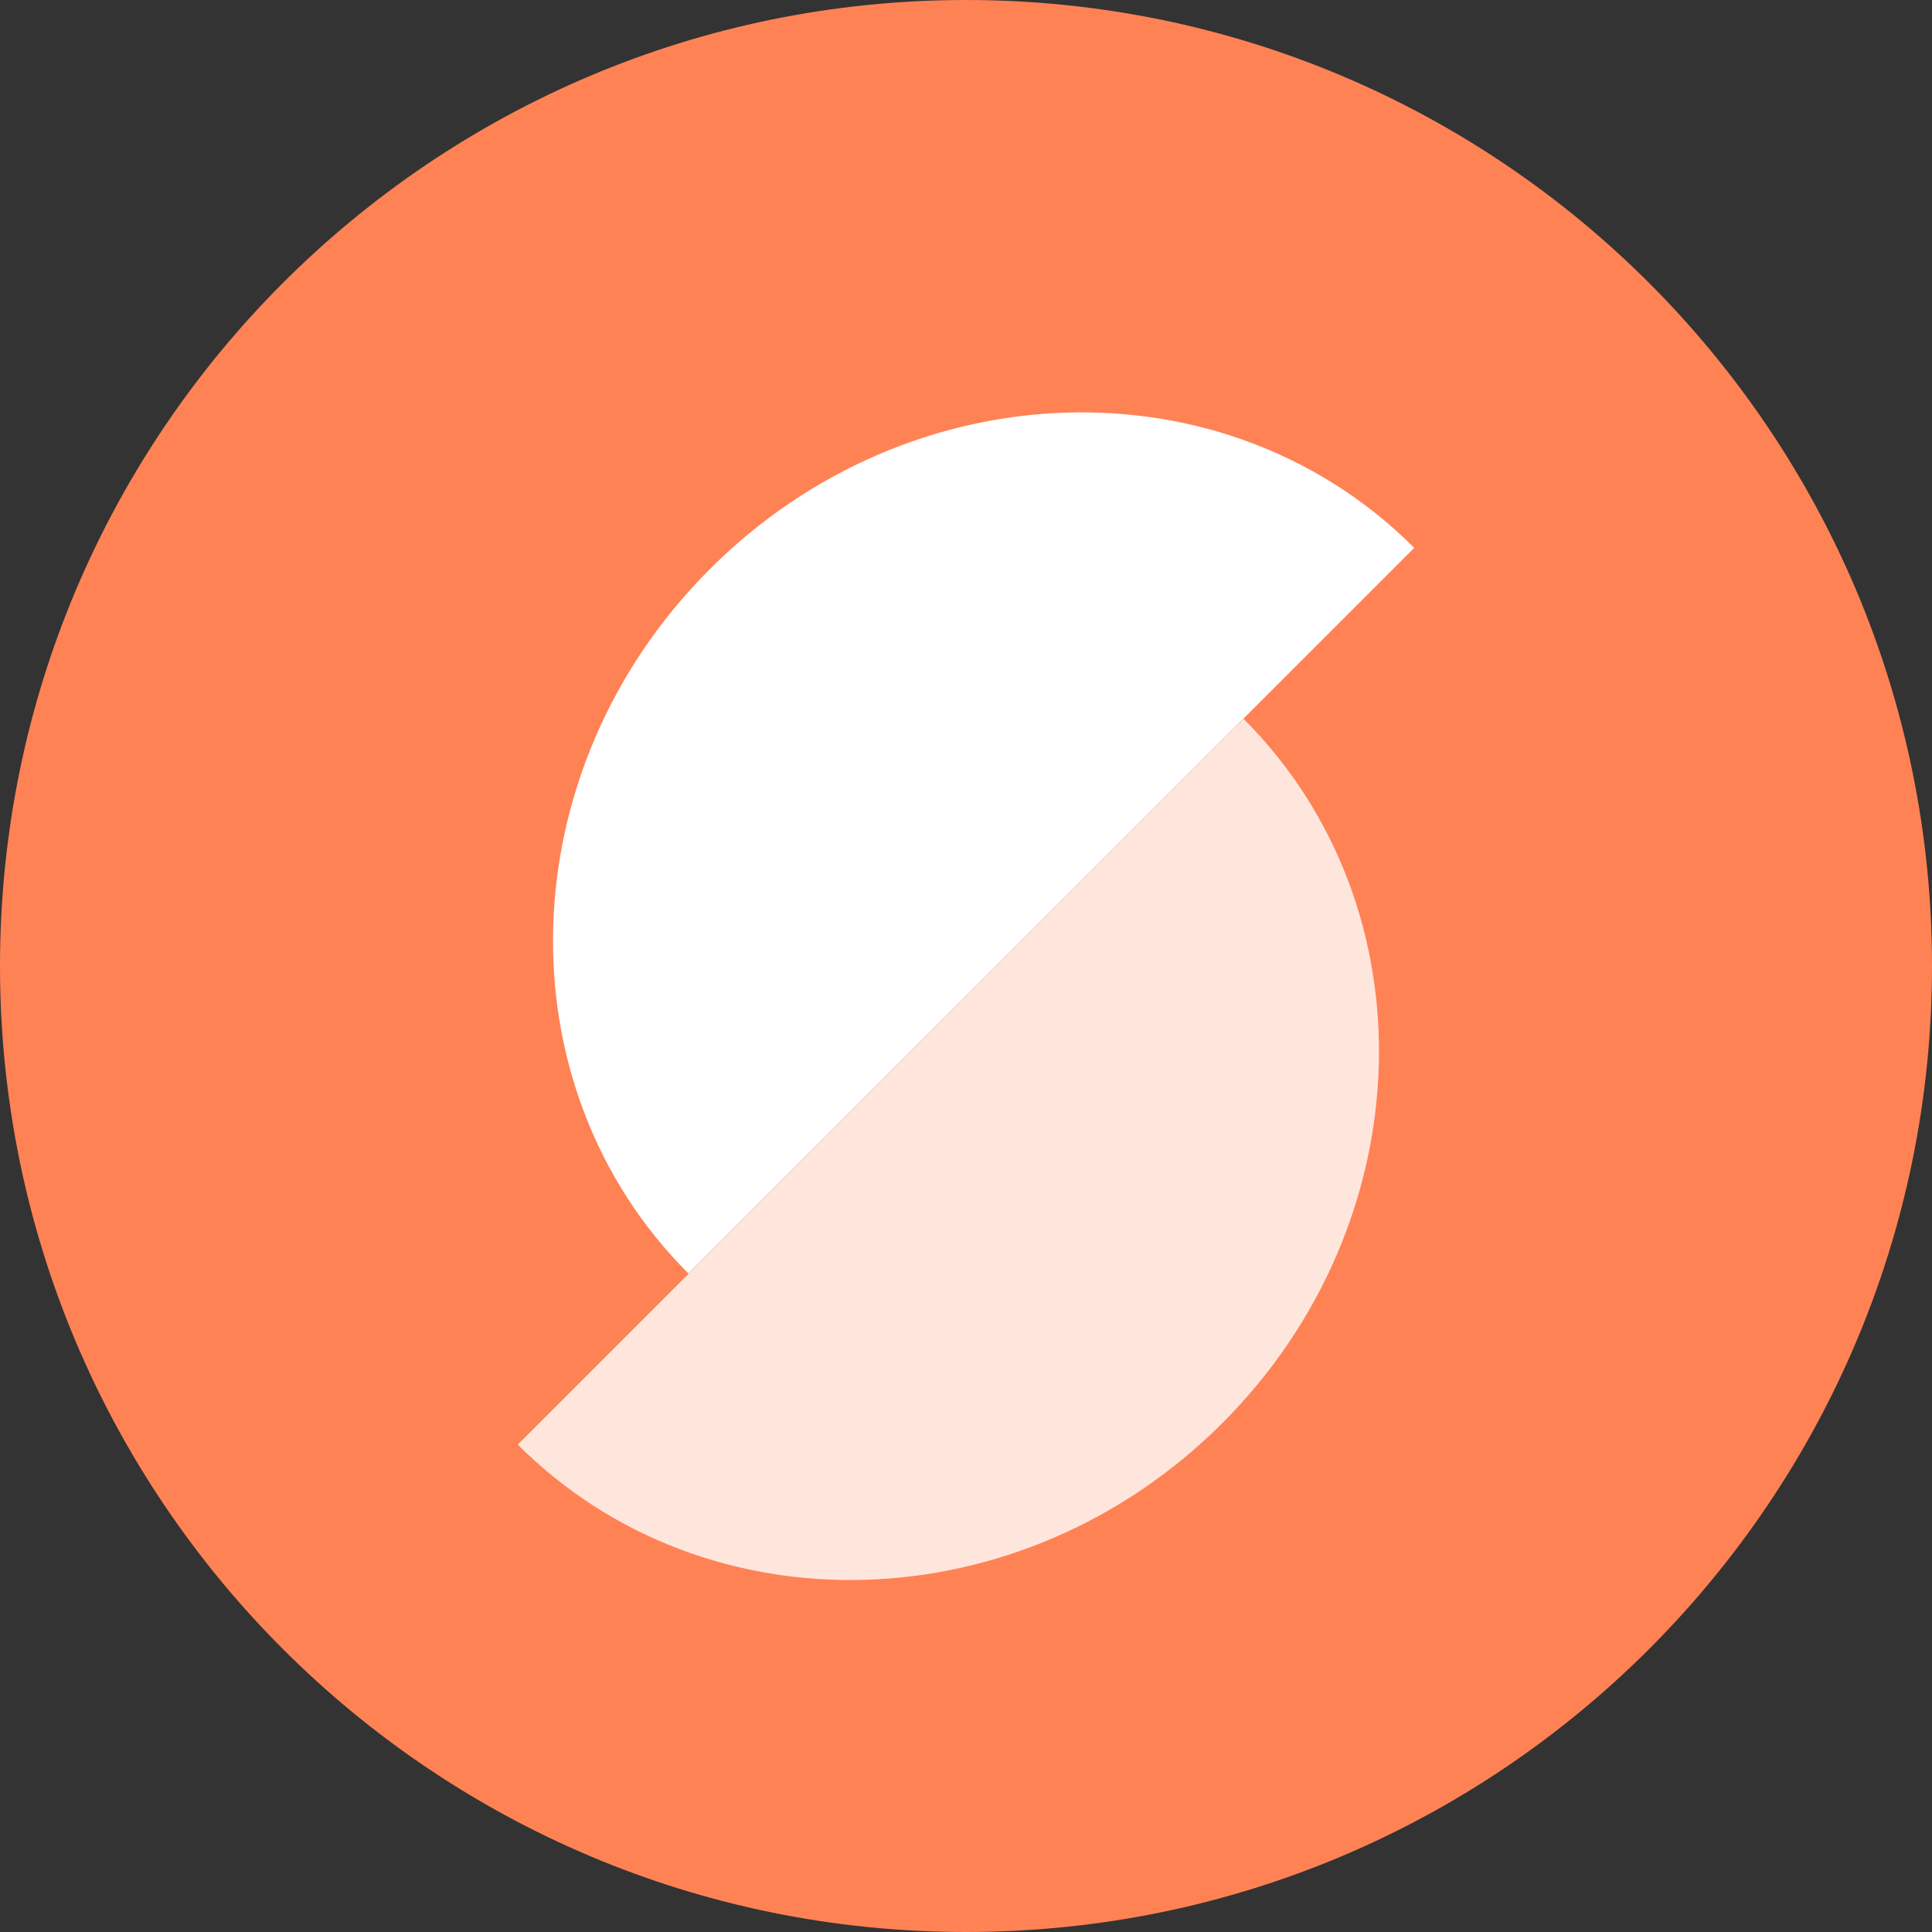 <svg width="32" height="32" viewBox="0 0 32 32" fill="none" xmlns="http://www.w3.org/2000/svg">
<rect x="0" y="0" width="32" height="32" fill="#333333" stroke="none"/>
<path d="M32 16C32 7.163 24.837 -1.08564e-06 16 -6.99382e-07C7.163 -3.13124e-07 -1.08564e-06 7.163 -6.99382e-07 16C-3.13124e-07 24.837 7.163 32 16 32C24.837 32 32 24.837 32 16Z" fill="#FF8255"/>
<path d="M8.576 23.927L20.597 11.906C23.721 15.03 23.563 20.253 20.244 23.573C16.924 26.892 11.7 27.051 8.576 23.927Z" fill="white" fill-opacity="0.8"/>
<path d="M23.424 9.074L11.403 21.094C8.279 17.97 8.437 12.746 11.757 9.427C15.076 6.108 20.3 5.949 23.424 9.074Z" fill="white"/>
</svg>
